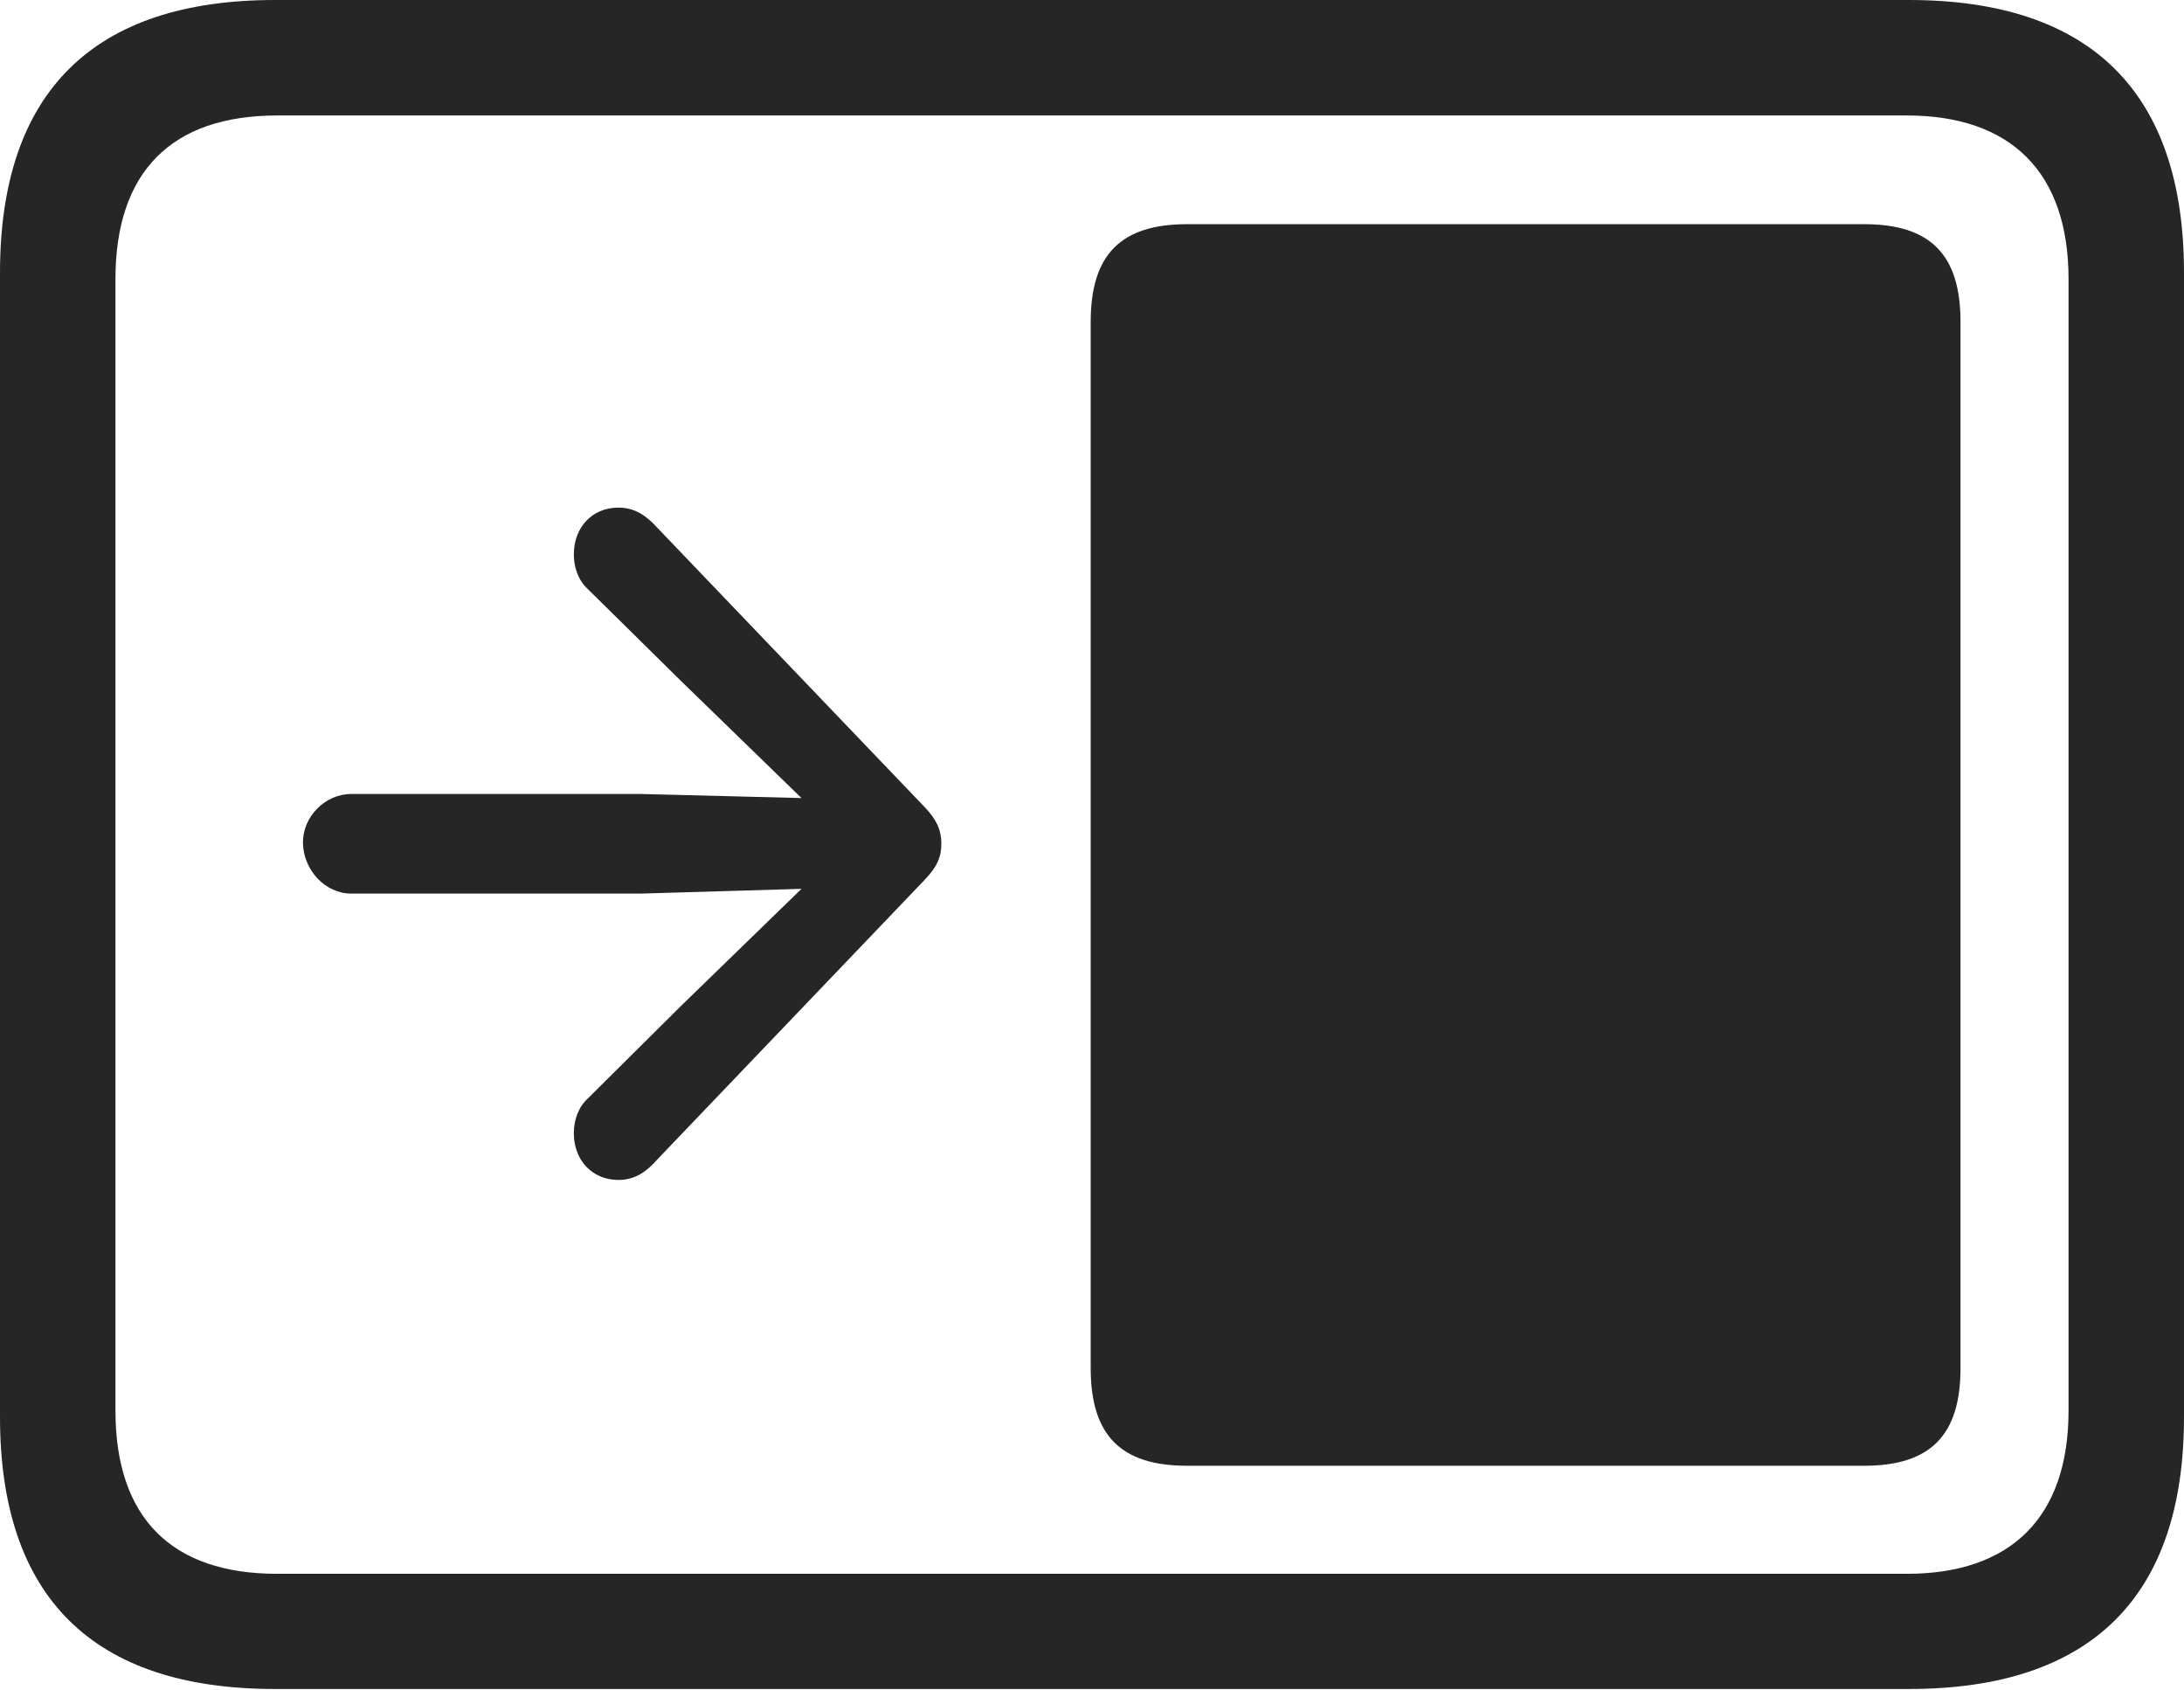 <?xml version="1.0" encoding="UTF-8"?>
<!--Generator: Apple Native CoreSVG 232.5-->
<!DOCTYPE svg
PUBLIC "-//W3C//DTD SVG 1.1//EN"
       "http://www.w3.org/Graphics/SVG/1.1/DTD/svg11.dtd">
<svg version="1.1" xmlns="http://www.w3.org/2000/svg" xmlns:xlink="http://www.w3.org/1999/xlink" width="114.35" height="88.439">
 <g>
  <rect height="88.439" opacity="0" width="114.35" x="0" y="0"/>
  <path d="M14.394 88.409L99.941 88.409C109.514 88.409 114.35 83.561 114.35 74.169L114.35 14.274C114.35 4.881 109.514 0 99.941 0L14.394 0C4.87 0 0 4.836 0 14.274L0 74.169C0 83.607 4.87 88.409 14.394 88.409ZM14.506 82.379C9.003 82.379 6.045 79.474 6.045 73.835L6.045 14.607C6.045 8.969 9.003 6.045 14.506 6.045L99.843 6.045C105.237 6.045 108.305 8.969 108.305 14.607L108.305 73.835C108.305 79.474 105.237 82.379 99.843 82.379Z" fill="#000000" fill-opacity="0.85"/>
  <path d="M62.146 76.723L97.609 76.723C101.079 76.723 102.648 75.12 102.648 71.617L102.648 16.841C102.648 13.338 101.079 11.735 97.609 11.735L62.146 11.735C58.676 11.735 57.107 13.338 57.107 16.841L57.107 71.617C57.107 75.12 58.676 76.723 62.146 76.723ZM15.863 44.15C15.897 45.544 17.025 46.774 18.386 46.774L33.557 46.774L41.964 46.526L35.641 52.669L30.791 57.485C30.277 57.95 30.045 58.632 30.045 59.311C30.045 60.751 31.023 61.763 32.381 61.763C33.252 61.763 33.863 61.327 34.452 60.652L48.424 46.043C49.073 45.361 49.287 44.862 49.287 44.15C49.287 43.471 49.058 42.924 48.424 42.257L34.452 27.663C33.863 27.006 33.252 26.57 32.381 26.57C31.023 26.57 30.045 27.582 30.045 29.023C30.045 29.701 30.277 30.383 30.791 30.848L35.641 35.63L41.964 41.773L33.557 41.56L18.386 41.56C17.025 41.56 15.83 42.755 15.863 44.15Z" fill="#000000" fill-opacity="0.85"/>
 </g>
</svg>
